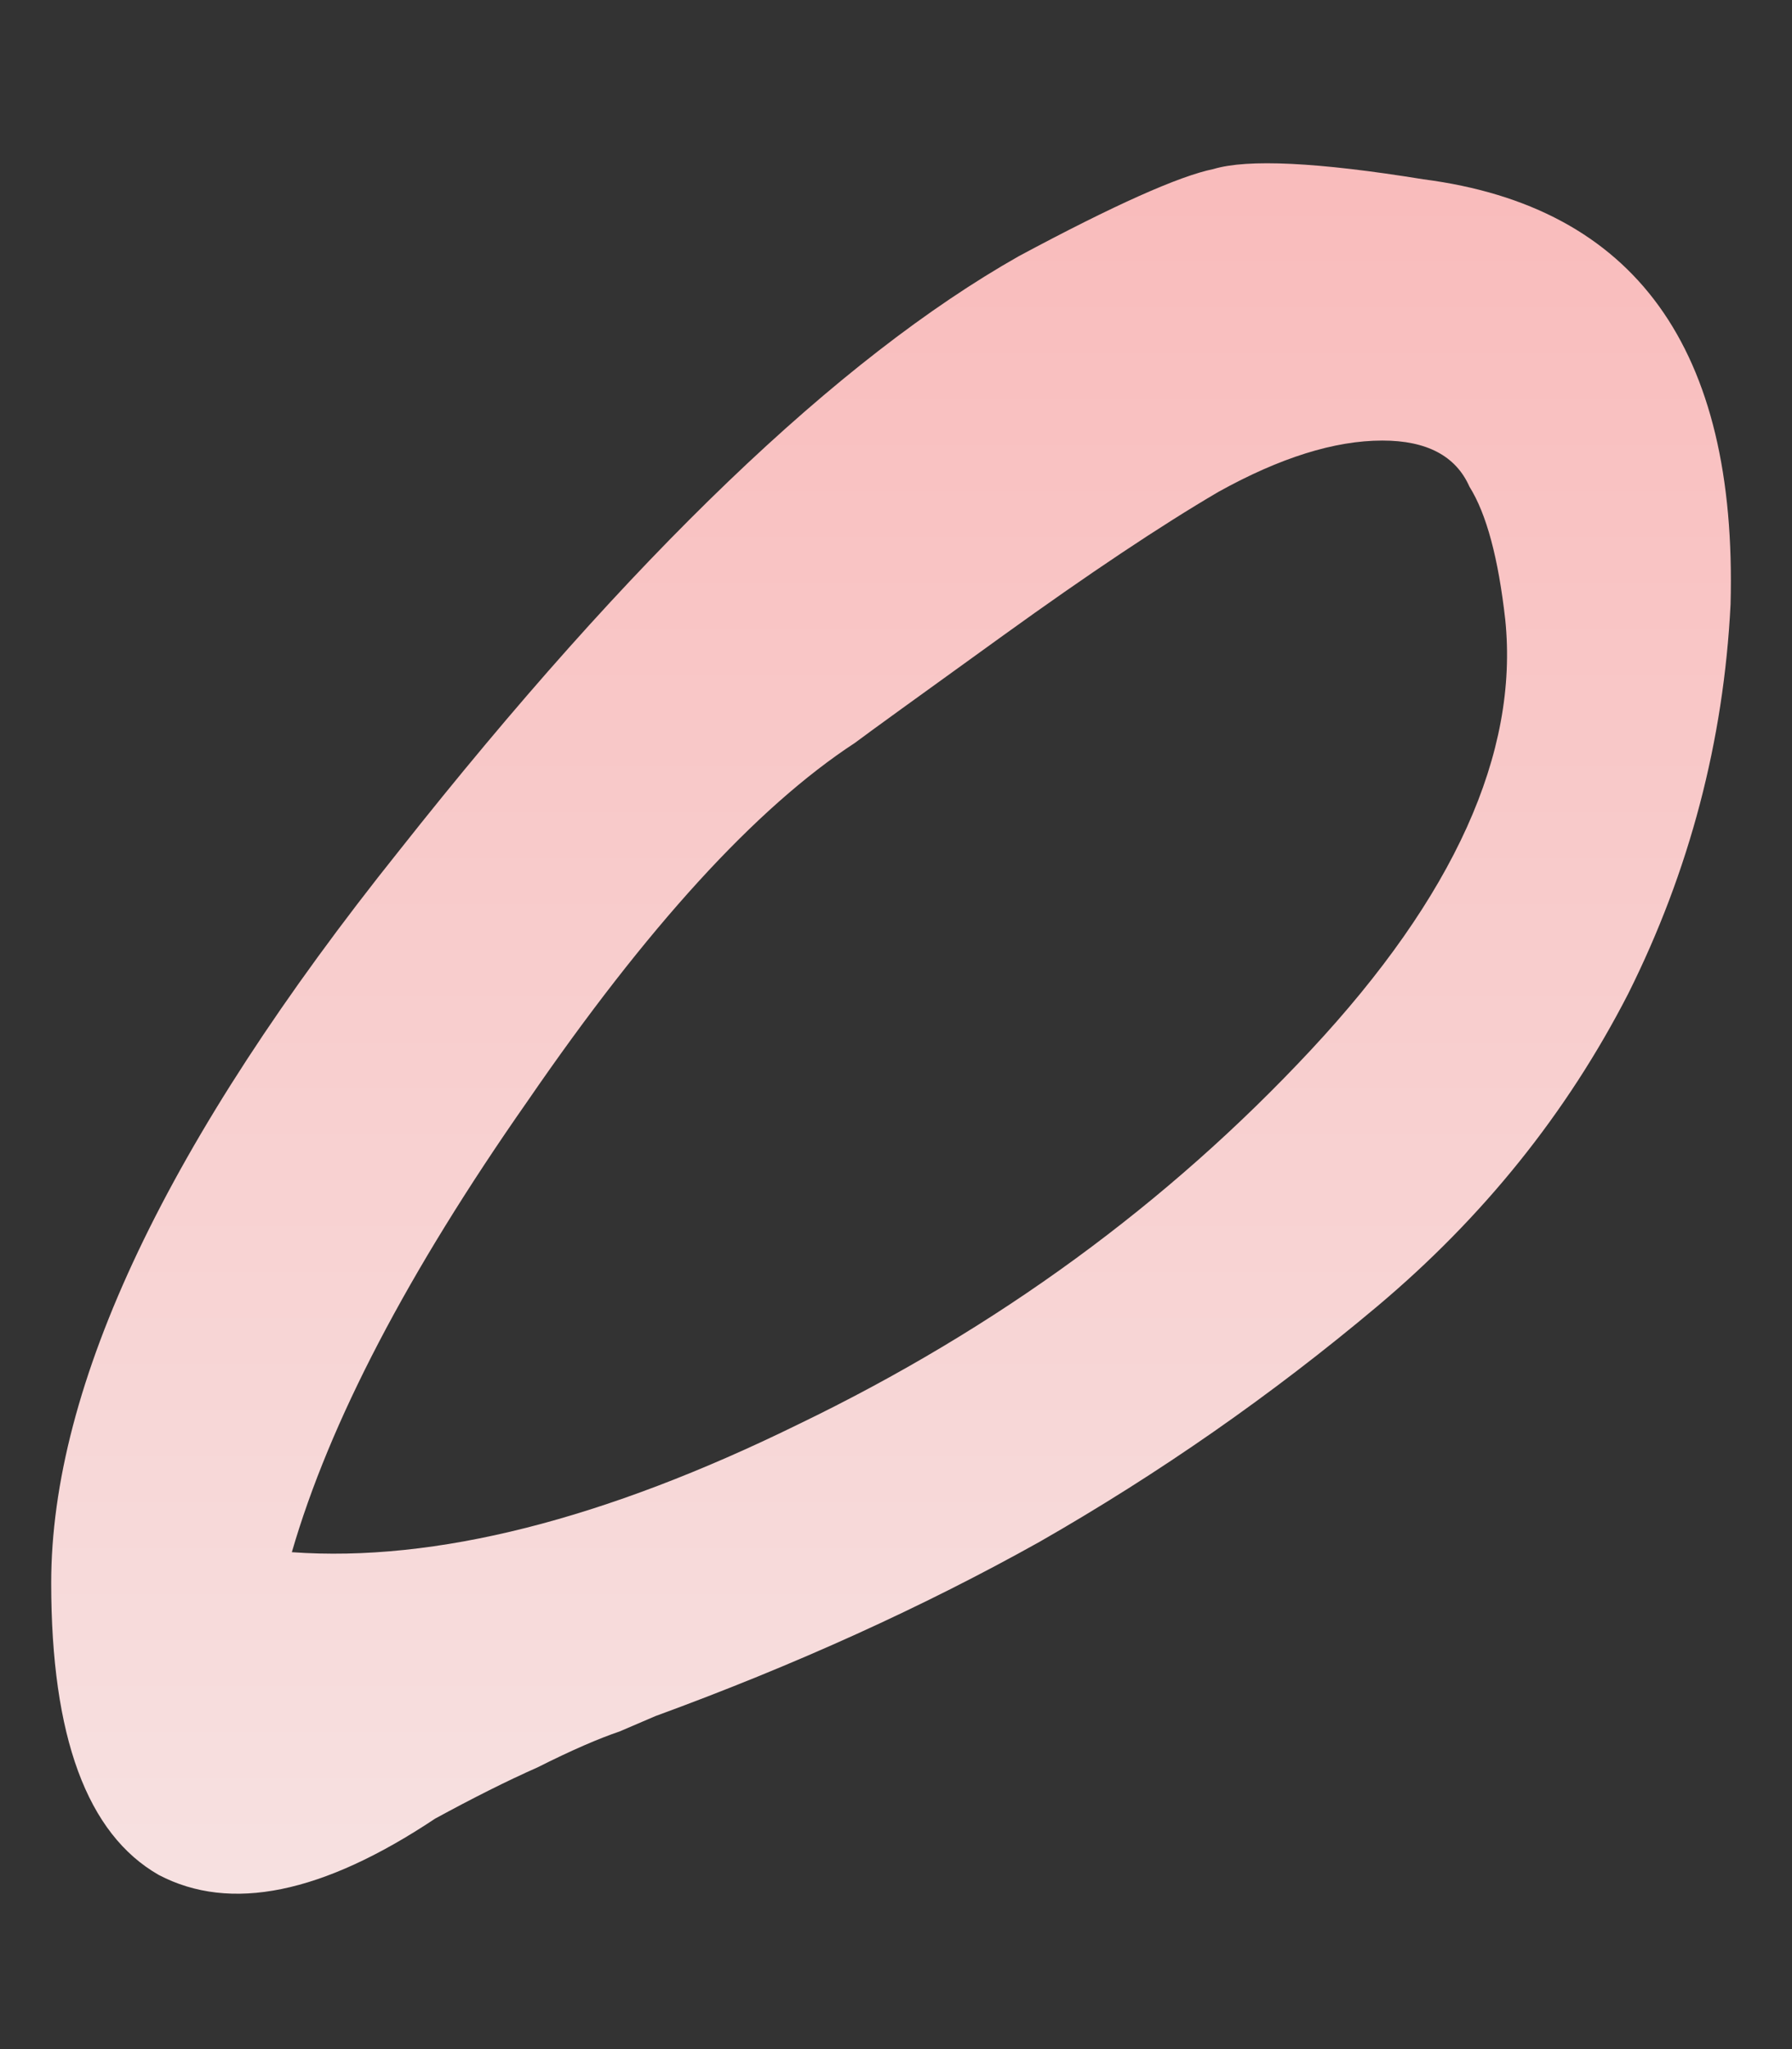 <!-- <svg width="20" height="20" viewBox="0 0 7 8" fill="none" xmlns="http://www.w3.org/2000/svg">
<path d="M1.7 7.1C1.26 7.39333 0.9 7.46667 0.62 7.32C0.34 7.16 0.2 6.78 0.2 6.18C0.2 5.40667 0.653333 4.45333 1.56 3.32C2.46667 2.17333 3.27333 1.4 3.98 1C4.35333 0.8 4.60667 0.686666 4.74 0.659999C4.87333 0.62 5.14667 0.633333 5.56 0.7C6.38667 0.806666 6.78667 1.36 6.76 2.36C6.73333 2.89333 6.6 3.4 6.36 3.88C6.12 4.34667 5.79333 4.75333 5.38 5.1C4.96667 5.44667 4.52667 5.75333 4.06 6.02C3.60667 6.27333 3.10667 6.5 2.56 6.7C2.56 6.7 2.51333 6.72 2.42 6.76C2.34 6.78667 2.23333 6.83333 2.1 6.9C1.98 6.95333 1.84667 7.02 1.7 7.1ZM1.14 6.06C1.7 6.1 2.36 5.93333 3.12 5.56C3.89333 5.18667 4.56 4.7 5.12 4.1C5.68 3.5 5.93333 2.94 5.88 2.42C5.85333 2.18 5.80667 2.00667 5.74 1.9C5.68667 1.78 5.57333 1.72 5.4 1.72C5.21333 1.72 5 1.78667 4.76 1.92C4.53333 2.05333 4.25333 2.24 3.92 2.48C3.58667 2.72 3.39333 2.86 3.34 2.9C2.95333 3.15333 2.52667 3.62 2.06 4.3C1.59333 4.96667 1.28667 5.55333 1.14 6.06Z" fill="url(#paint0_linear_4_2)"/>
<defs>
<linearGradient id="paint0_linear_4_2" x1="3" y1="-9" x2="3" y2="11" gradientUnits="userSpaceOnUse">
<stop stop-color="#FF7272"/>
<stop offset="0.418333" stop-color="#E46666"/>
<stop offset="0.803333" stop-color="#CC5B5B"/>
<stop offset="1" stop-color="#994444"/>
</linearGradient>
</defs>
</svg> -->

<svg width="7" height="8" viewBox="0 0 7 8" fill="none" xmlns="http://www.w3.org/2000/svg">
<rect x="0" y="0" width="7" height="8" fill="#333333" stroke="none"/>
<path d="M1.7 7.1C1.26 7.393 0.9 7.467 0.62 7.32C0.34 7.16 0.2 6.78 0.2 6.18C0.2 5.407 0.653 4.453 1.56 3.32C2.467 2.173 3.273 1.4 3.98 1C4.353 0.8 4.607 0.687 4.74 0.66C4.873 0.62 5.147 0.633 5.56 0.7C6.387 0.807 6.787 1.36 6.76 2.36C6.733 2.893 6.6 3.4 6.36 3.88C6.12 4.347 5.793 4.753 5.38 5.1C4.967 5.447 4.527 5.753 4.06 6.02C3.607 6.273 3.107 6.5 2.56 6.7C2.56 6.7 2.513 6.72 2.42 6.76C2.34 6.787 2.233 6.833 2.1 6.9C1.98 6.953 1.847 7.02 1.7 7.1ZM1.14 6.06C1.7 6.1 2.36 5.933 3.12 5.56C3.893 5.187 4.56 4.7 5.12 4.1C5.68 3.5 5.933 2.94 5.88 2.42C5.853 2.18 5.807 2.007 5.74 1.9C5.687 1.78 5.573 1.72 5.4 1.72C5.213 1.72 5 1.787 4.76 1.92C4.533 2.053 4.253 2.24 3.92 2.48C3.587 2.72 3.393 2.86 3.34 2.9C2.953 3.153 2.527 3.62 2.06 4.3C1.593 4.967 1.287 5.553 1.14 6.06Z" fill="url(#paint0_linear_8_2)"/>
<defs>
<linearGradient id="paint0_linear_8_2" x1="3" y1="-9" x2="3" y2="11" gradientUnits="userSpaceOnUse">
<stop stop-color="#FF7272"/>
<stop offset="0.415" stop-color="#FAB4B4"/>
<stop offset="1" stop-color="#F5F5F5"/>
</linearGradient>
</defs>
</svg>
